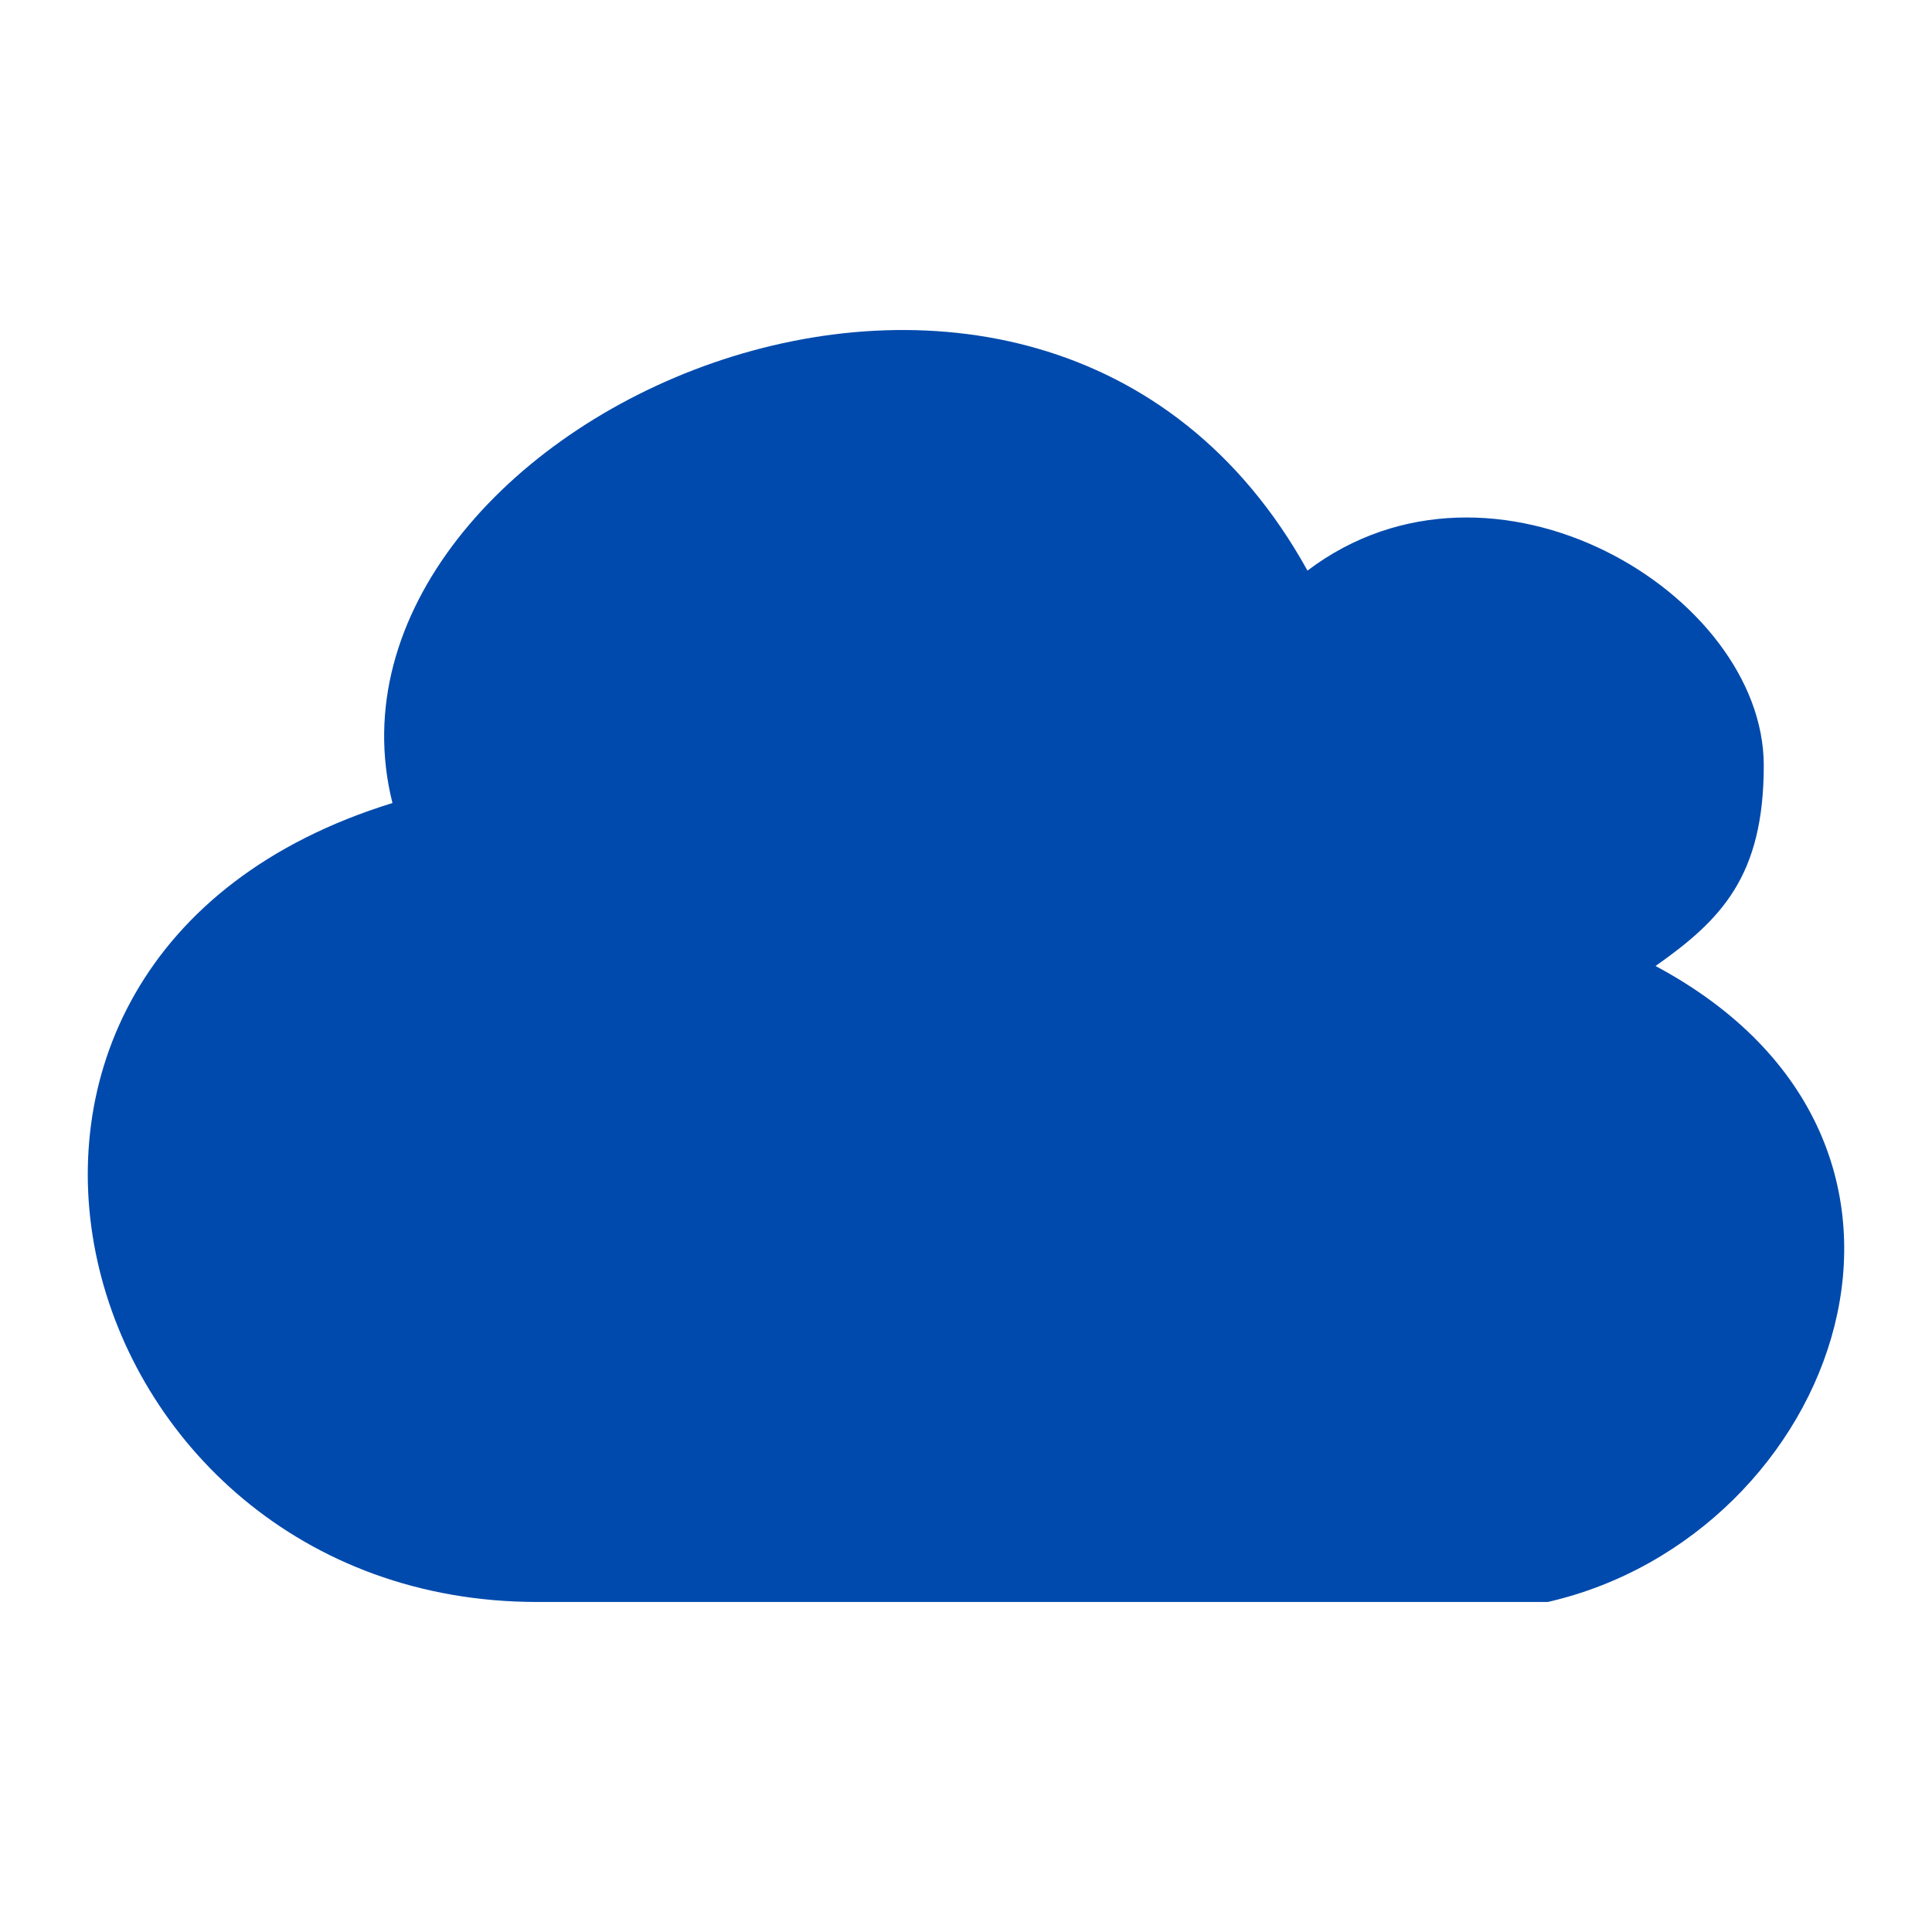 <svg xmlns="http://www.w3.org/2000/svg" xmlns:xlink="http://www.w3.org/1999/xlink" version="1.1" width="1000" height="1000" viewBox="0 0 1000 1000" xml:space="preserve">
<desc>Created with Fabric.js 3.5.0</desc>
<defs>
</defs>
<rect x="0" y="0" width="100%" height="100%" fill="#ffffff"/>
<g transform="matrix(7.399 0 0 7.399 500 500)" id="801154">
<path style="stroke: none; stroke-width: 1; stroke-dasharray: none; stroke-linecap: butt; stroke-dashoffset: 0; stroke-linejoin: miter; stroke-miterlimit: 4; is-custom-font: none; font-file-url: none; fill: rgb(0,74,173); fill-rule: nonzero; opacity: 1;" vector-effect="non-scaling-stroke" transform=" translate(-61.442, -44.49)" d="M 85.33 16.83 c 12.99 -9.83 31.92 1.63 31.92 13.63 c 0 7.75 -2.97 10.79 -7.57 14.03 c 23.2 12.41 12.7 39.86 -7.54 44.49 H 31.45 c -33.2 0 -45.48 -44.99 -10.13 -55.89 C 14.69 6.66 66.5 -17.2 85.33 16.83 L 85.33 16.83 L 85.33 16.83 z M 59.48 72.42 l 4.1 -20.86 l 4.16 6.28 c 8.96 -3.6 14 -9.54 14.74 -18.66 c 7.36 12.87 2.9 24.42 -6.44 31.17 l 4.25 6.39 L 59.48 72.42 L 59.48 72.42 L 59.48 72.42 L 59.48 72.42 L 59.48 72.42 L 59.48 72.42 L 59.48 72.42 z M 65.81 26.96 l -4.1 20.86 l -4.16 -6.28 c -8.96 3.6 -14 9.54 -14.74 18.66 c -7.36 -12.87 -2.9 -24.42 6.44 -31.17 l -4.25 -6.39 L 65.81 26.96 L 65.81 26.96 L 65.81 26.96 L 65.81 26.96 L 65.81 26.96 L 65.81 26.96 L 65.81 26.96 z" stroke-linecap="round"/>
</g>
</svg>